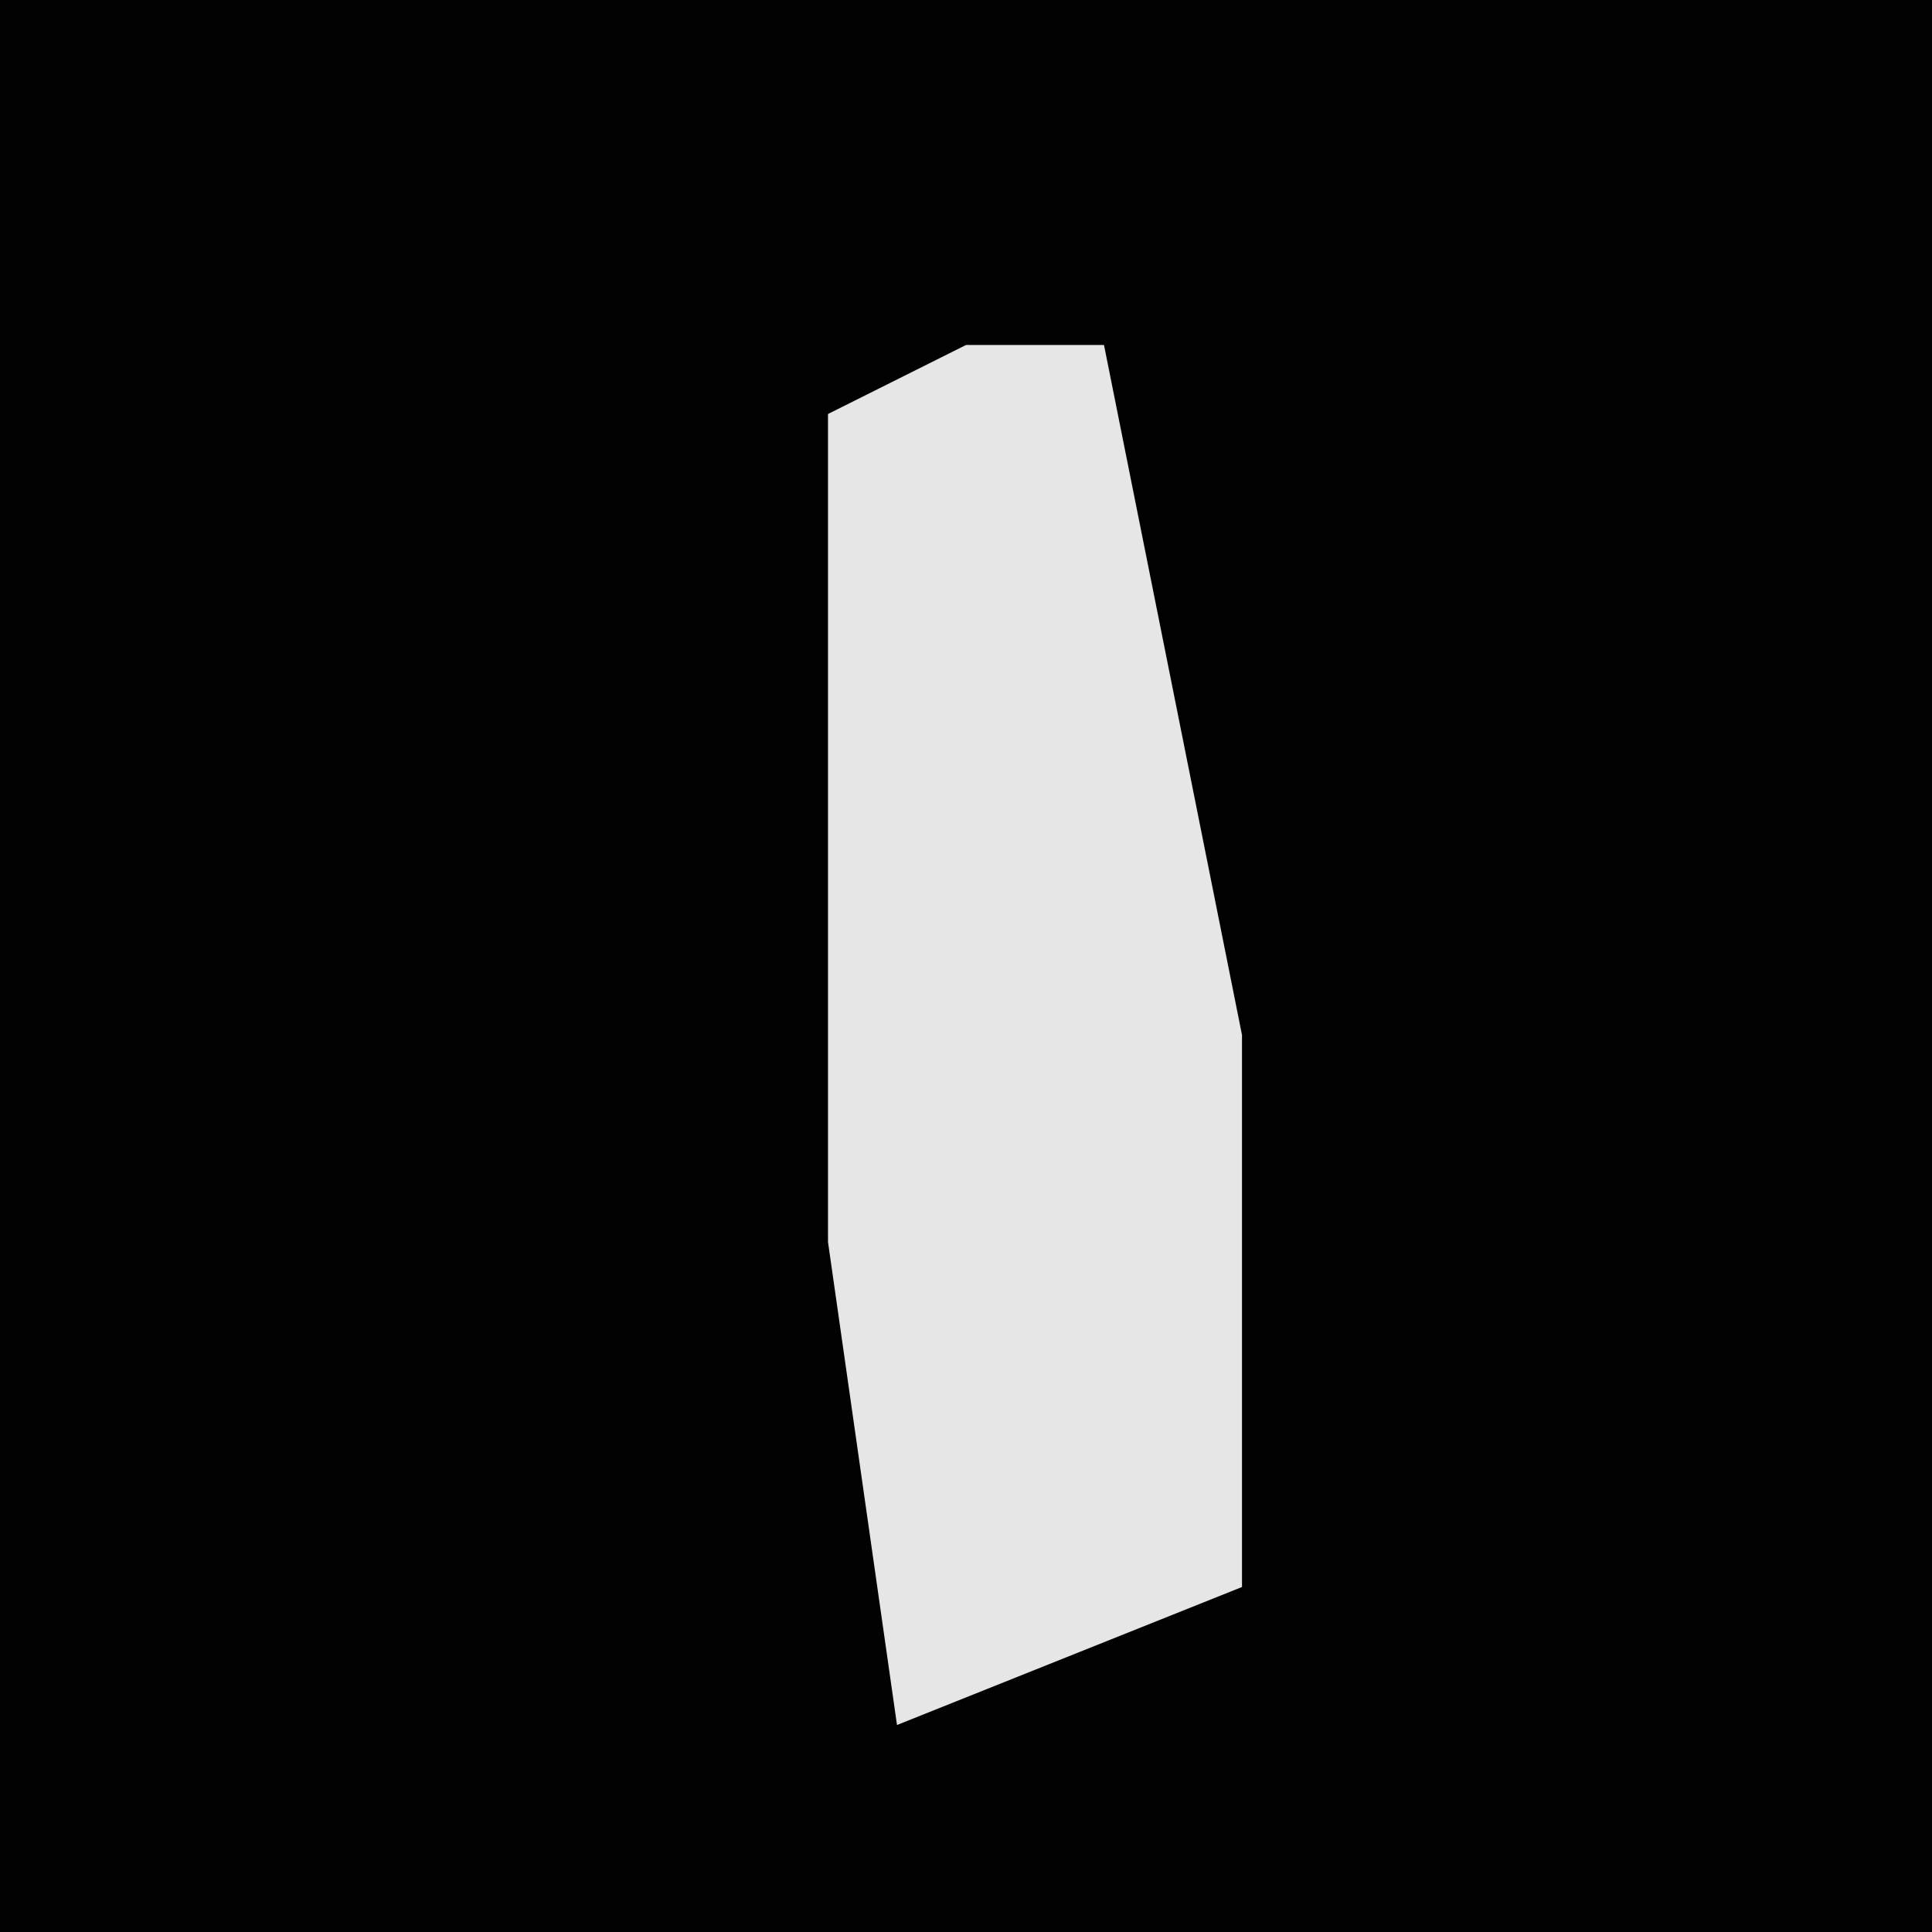 <?xml version="1.0" encoding="UTF-8"?>
<svg version="1.1" xmlns="http://www.w3.org/2000/svg" width="28" height="28">
<path d="M0,0 L28,0 L28,28 L0,28 Z " fill="#010101" transform="translate(0,0)"/>
<path d="M0,0 L2,0 L4,10 L4,18 L-1,20 L-2,13 L-2,1 Z " fill="#E6E6E6" transform="translate(14,5)"/>
</svg>
